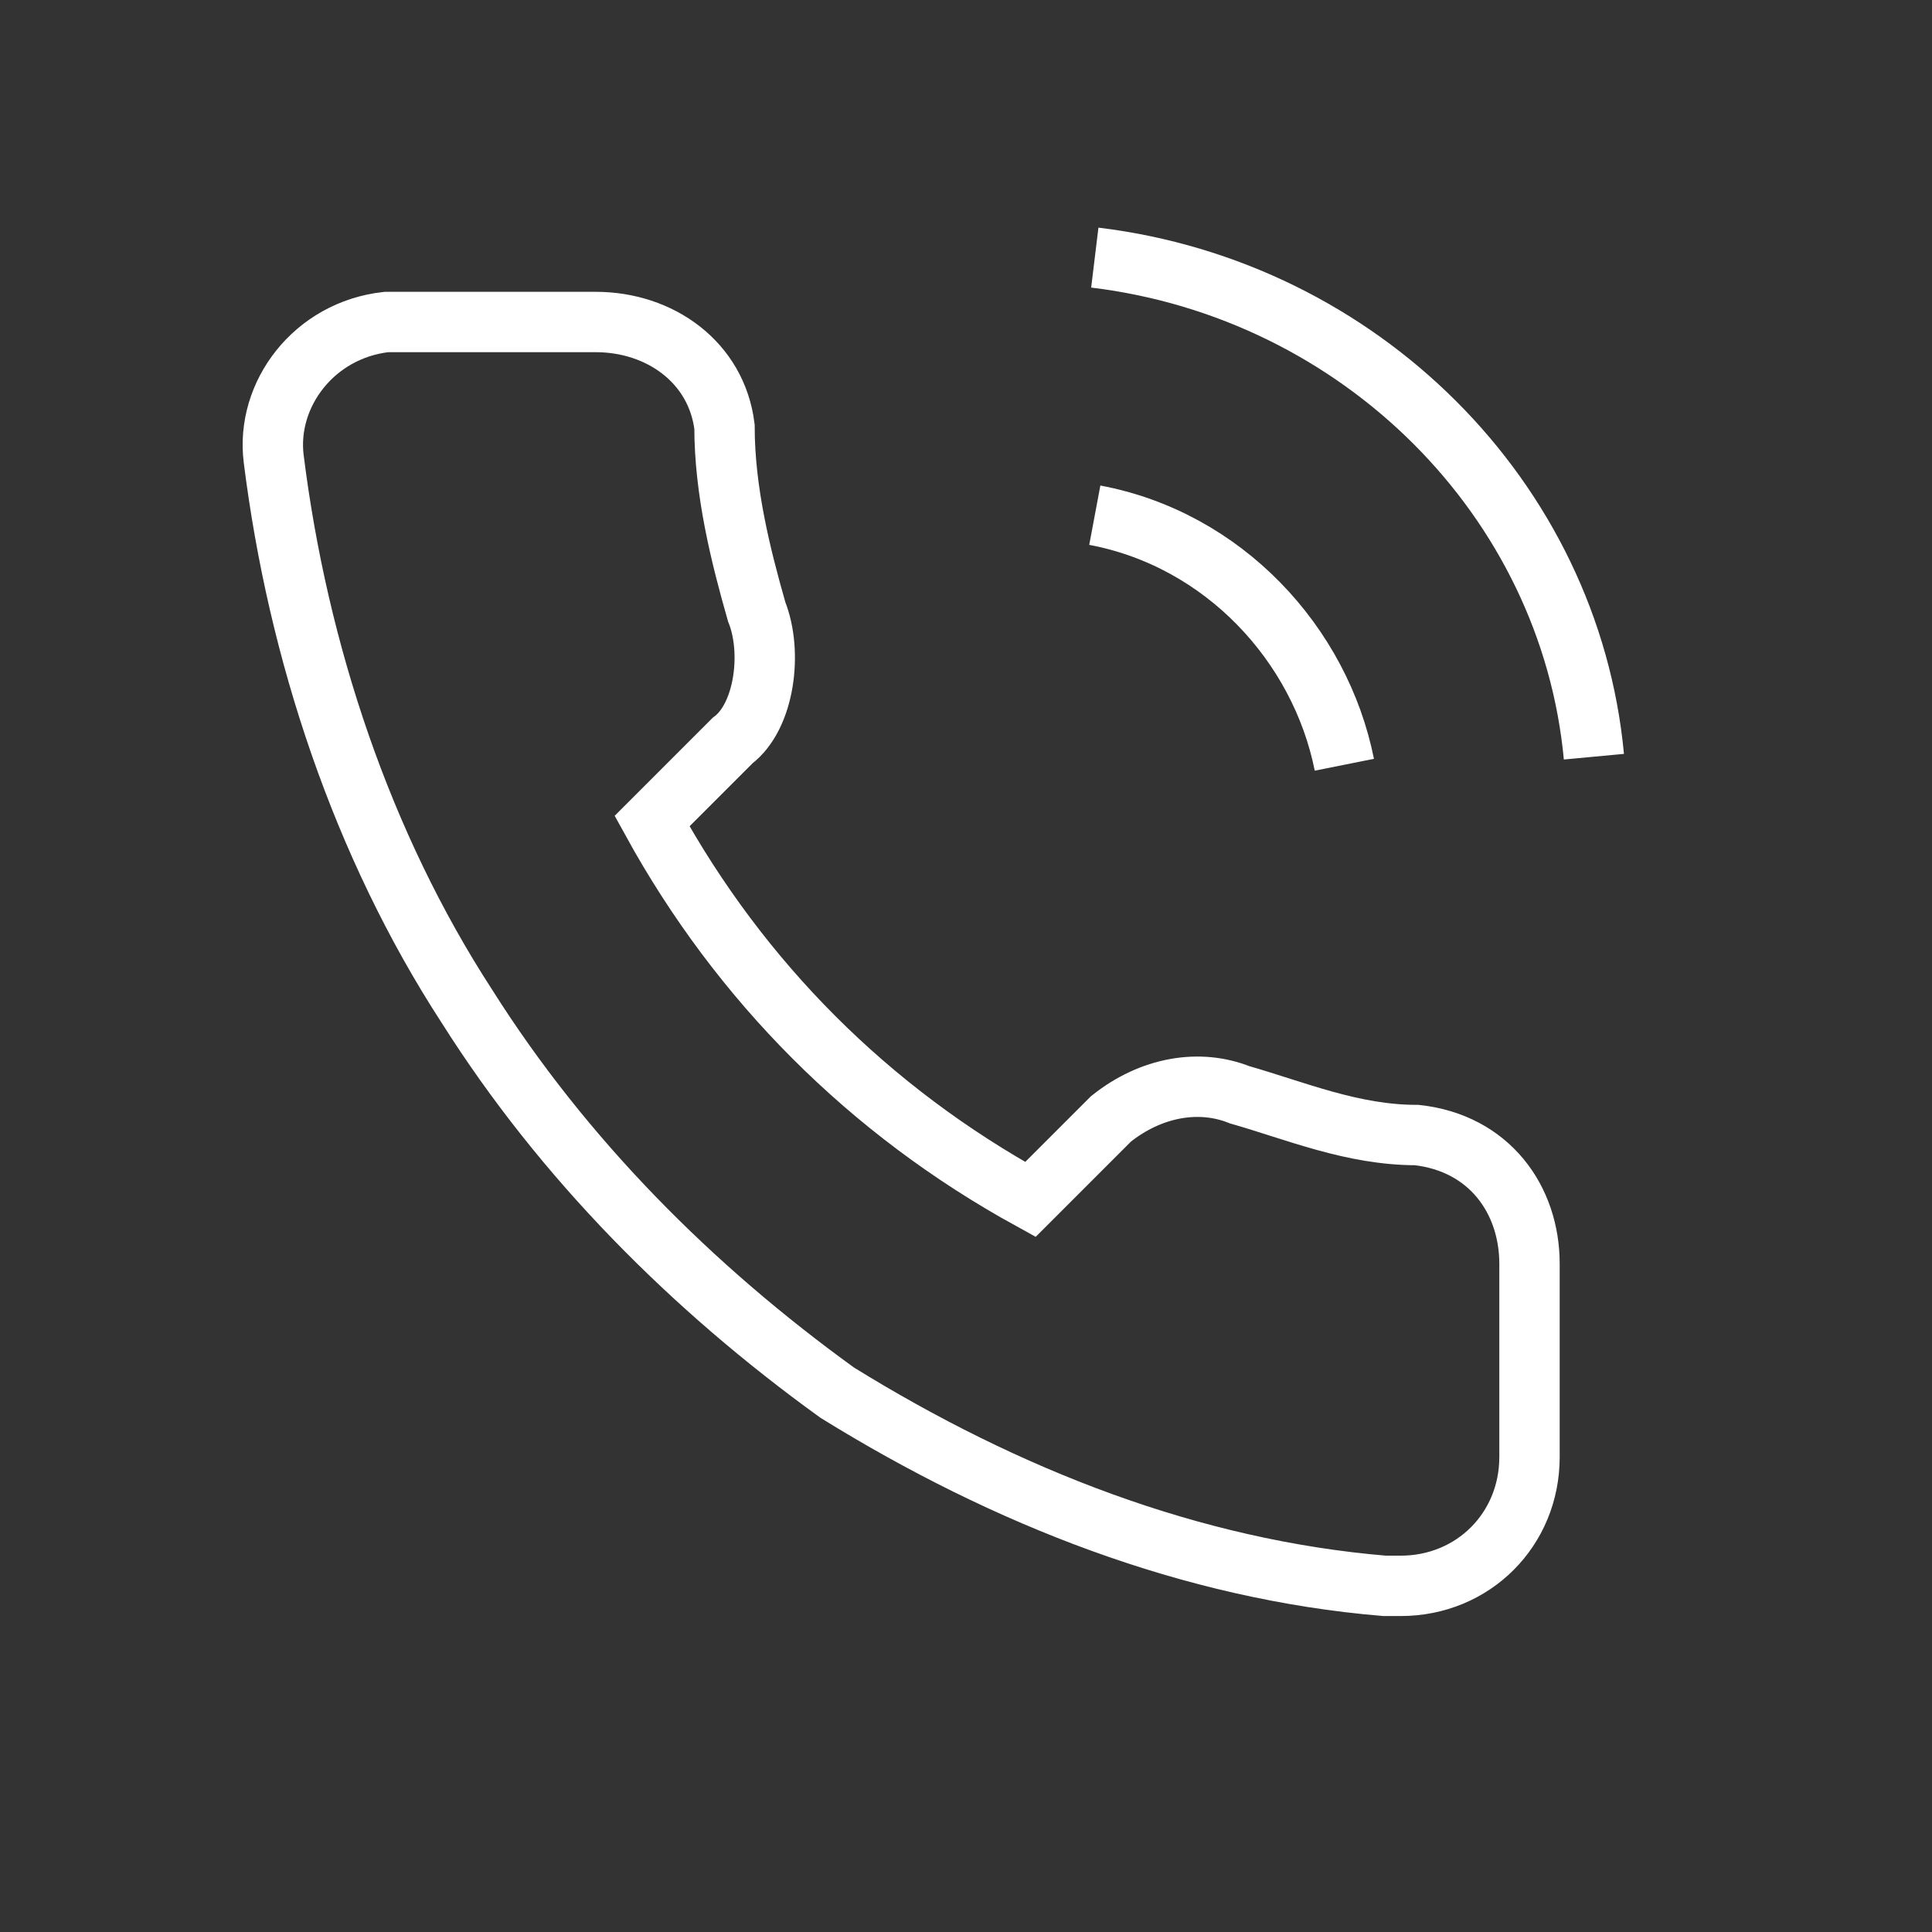 <?xml version="1.0" encoding="utf-8"?>
<!-- Generator: Adobe Illustrator 22.0.1, SVG Export Plug-In . SVG Version: 6.00 Build 0)  -->
<svg version="1.1" id="Layer_1" xmlns="http://www.w3.org/2000/svg" xmlns:xlink="http://www.w3.org/1999/xlink" x="0px" y="0px"
	 viewBox="0 0 24 24" style="enable-background:new 0 0 24 24;" xml:space="preserve">
<rect x="0" y="0" width="24" height="24" fill="#333333" stroke="none"/>
<style type="text/css">
	.st0{fill:none;stroke:#FFFFFF;stroke-width:0.75;stroke-miterlimit:10;}
</style>
<path class="st0" d="M13.6,6.4c1.6,0.3,2.8,1.6,3.1,3.1 M13.6,3.2c3.3,0.4,5.9,3,6.2,6.2 M19,15.7v2.4c0,0.9-0.7,1.6-1.6,1.6
	c-0.1,0-0.1,0-0.2,0c-2.4-0.2-4.7-1.1-6.8-2.4C8.6,16,7,14.4,5.8,12.5c-1.3-2-2.1-4.4-2.4-6.8C3.3,4.9,3.9,4.1,4.8,4C4.9,4,5,4,5,4
	h2.4c0.8,0,1.5,0.5,1.6,1.3C9,6.1,9.2,6.9,9.4,7.6c0.2,0.5,0.1,1.3-0.3,1.6l-1,1c1.1,2,2.7,3.6,4.7,4.7l1-1c0.5-0.4,1.1-0.5,1.6-0.3
	c0.7,0.2,1.4,0.5,2.2,0.5C18.5,14.2,19,14.9,19,15.7z"/>
</svg>
